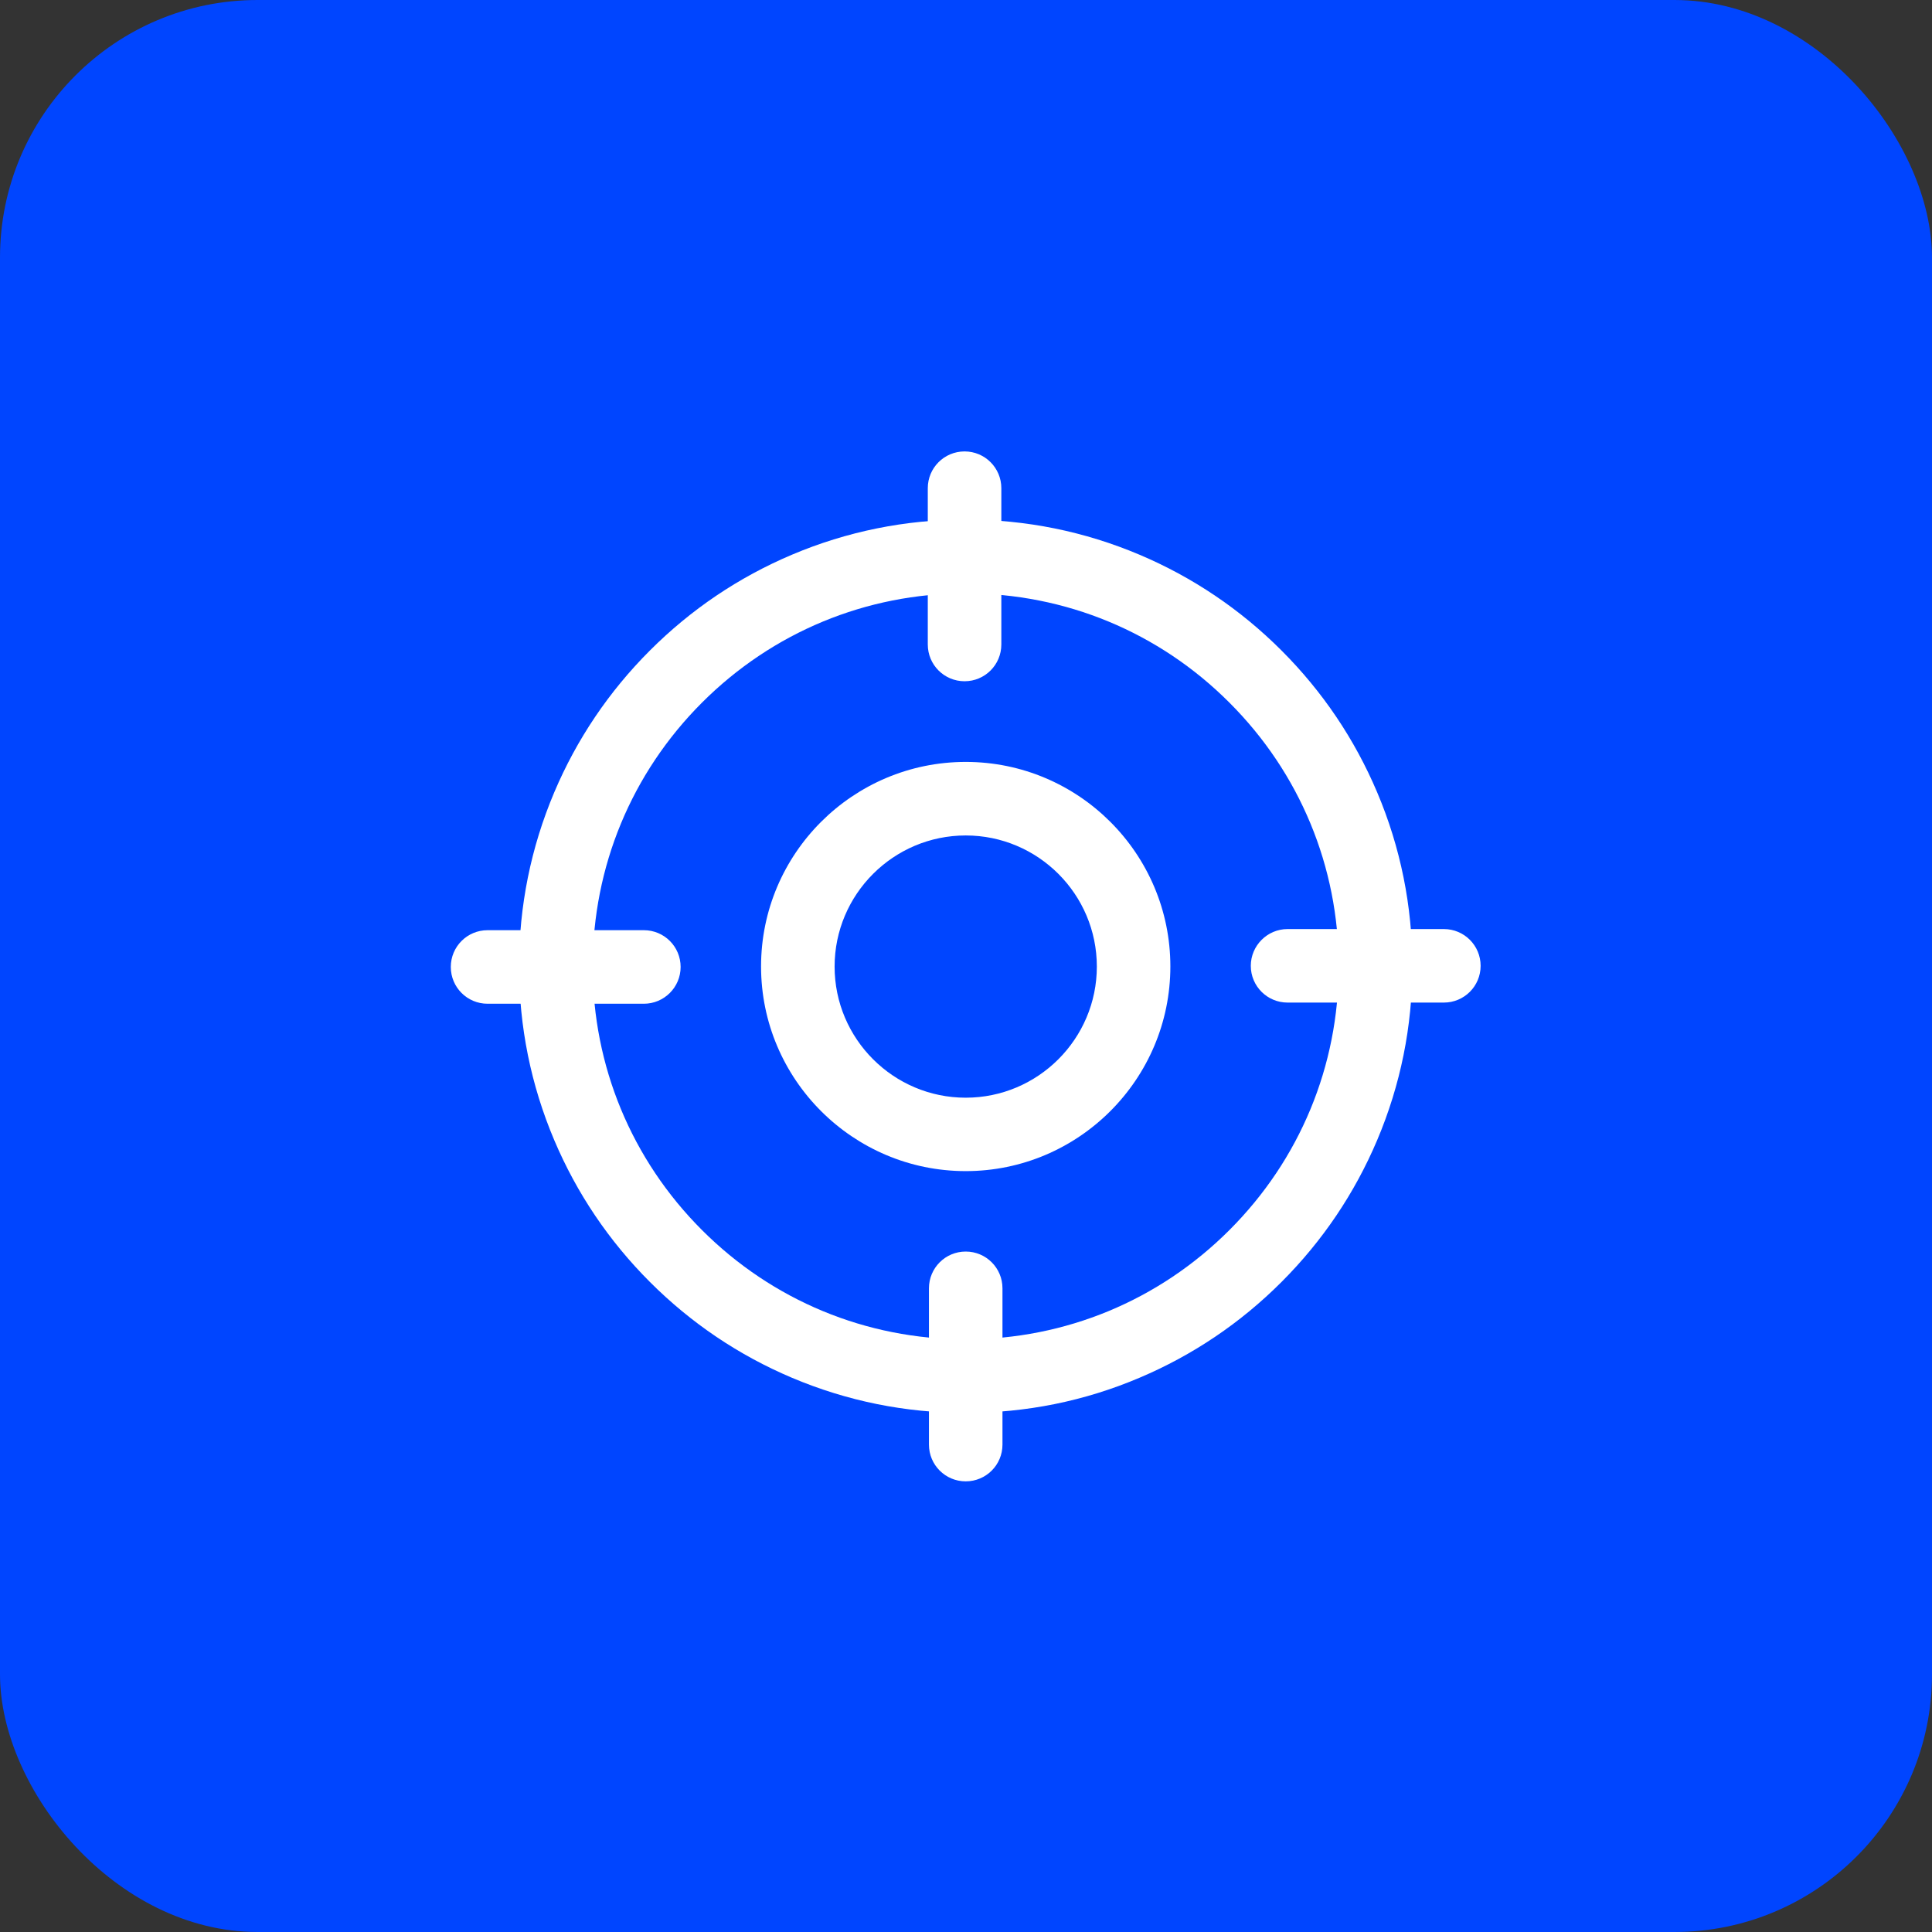 <svg width="90" height="90" viewBox="0 0 90 90" fill="none" xmlns="http://www.w3.org/2000/svg">
<rect x="0" y="0" width="90" height="90" fill="#333333" stroke="none"/>
<rect width="90" height="90" rx="12" fill="#0045FF"/>
<g clip-path="url(#clip0_14_327)">
<path d="M44.987 65.818C42.176 65.818 39.457 65.267 36.888 64.18C34.409 63.13 32.188 61.632 30.277 59.721C28.366 57.81 26.867 55.588 25.818 53.11C24.732 50.546 24.18 47.821 24.18 45.011C24.18 42.201 24.731 39.482 25.818 36.912C26.867 34.434 28.366 32.212 30.277 30.301C32.188 28.39 34.409 26.892 36.888 25.842C39.452 24.756 42.176 24.204 44.987 24.204C47.797 24.204 50.517 24.755 53.085 25.842C55.564 26.892 57.785 28.39 59.696 30.301C61.607 32.212 63.106 34.433 64.155 36.912C65.242 39.477 65.793 42.201 65.793 45.011C65.793 47.821 65.242 50.541 64.155 53.11C63.106 55.588 61.607 57.81 59.696 59.721C57.786 61.632 55.564 63.13 53.085 64.18C50.516 65.272 47.797 65.818 44.987 65.818ZM44.987 27.64C40.346 27.64 35.983 29.45 32.701 32.731C29.42 36.013 27.611 40.375 27.611 45.016C27.611 49.657 29.42 54.02 32.701 57.301C35.983 60.583 40.345 62.392 44.987 62.392C49.627 62.392 53.99 60.583 57.271 57.301C60.553 54.02 62.362 49.657 62.362 45.016C62.362 40.375 60.553 36.012 57.271 32.731C53.99 29.445 49.627 27.64 44.987 27.64Z" fill="white"/>
<path d="M44.987 54.555C39.73 54.555 35.453 50.278 35.453 45.021C35.453 39.765 39.73 35.493 44.987 35.493C50.243 35.493 54.52 39.765 54.52 45.021C54.52 50.278 50.243 54.555 44.987 54.555ZM44.987 38.919C41.62 38.919 38.879 41.66 38.879 45.027C38.879 48.394 41.62 51.135 44.987 51.135C48.354 51.135 51.095 48.394 51.095 45.027C51.095 41.654 48.354 38.919 44.987 38.919ZM44.933 31.735C45.88 31.735 46.646 30.97 46.646 30.022V22.742C46.646 21.795 45.88 21.029 44.933 21.029C43.985 21.029 43.22 21.795 43.22 22.742V30.022C43.22 30.97 43.986 31.735 44.933 31.735ZM44.987 58.302C44.039 58.302 43.274 59.067 43.274 60.015V67.295C43.274 68.242 44.039 69.007 44.987 69.007C45.934 69.007 46.699 68.242 46.699 67.295V60.015C46.699 59.067 45.934 58.302 44.987 58.302ZM31.706 45.045C31.706 44.097 30.941 43.332 29.993 43.332H22.713C21.765 43.332 21 44.097 21 45.045C21 45.993 21.765 46.758 22.713 46.758H29.993C30.935 46.758 31.706 45.993 31.706 45.045ZM58.267 44.992C58.267 45.939 59.033 46.704 59.98 46.704H67.26C68.207 46.704 68.973 45.939 68.973 44.992C68.973 44.044 68.207 43.279 67.26 43.279H59.98C59.038 43.279 58.267 44.05 58.267 44.992Z" fill="white"/>
</g>
<defs>
<clipPath id="clip0_14_327">
<rect width="48" height="48" fill="white" transform="translate(21 21)"/>
</clipPath>
</defs>
</svg>
